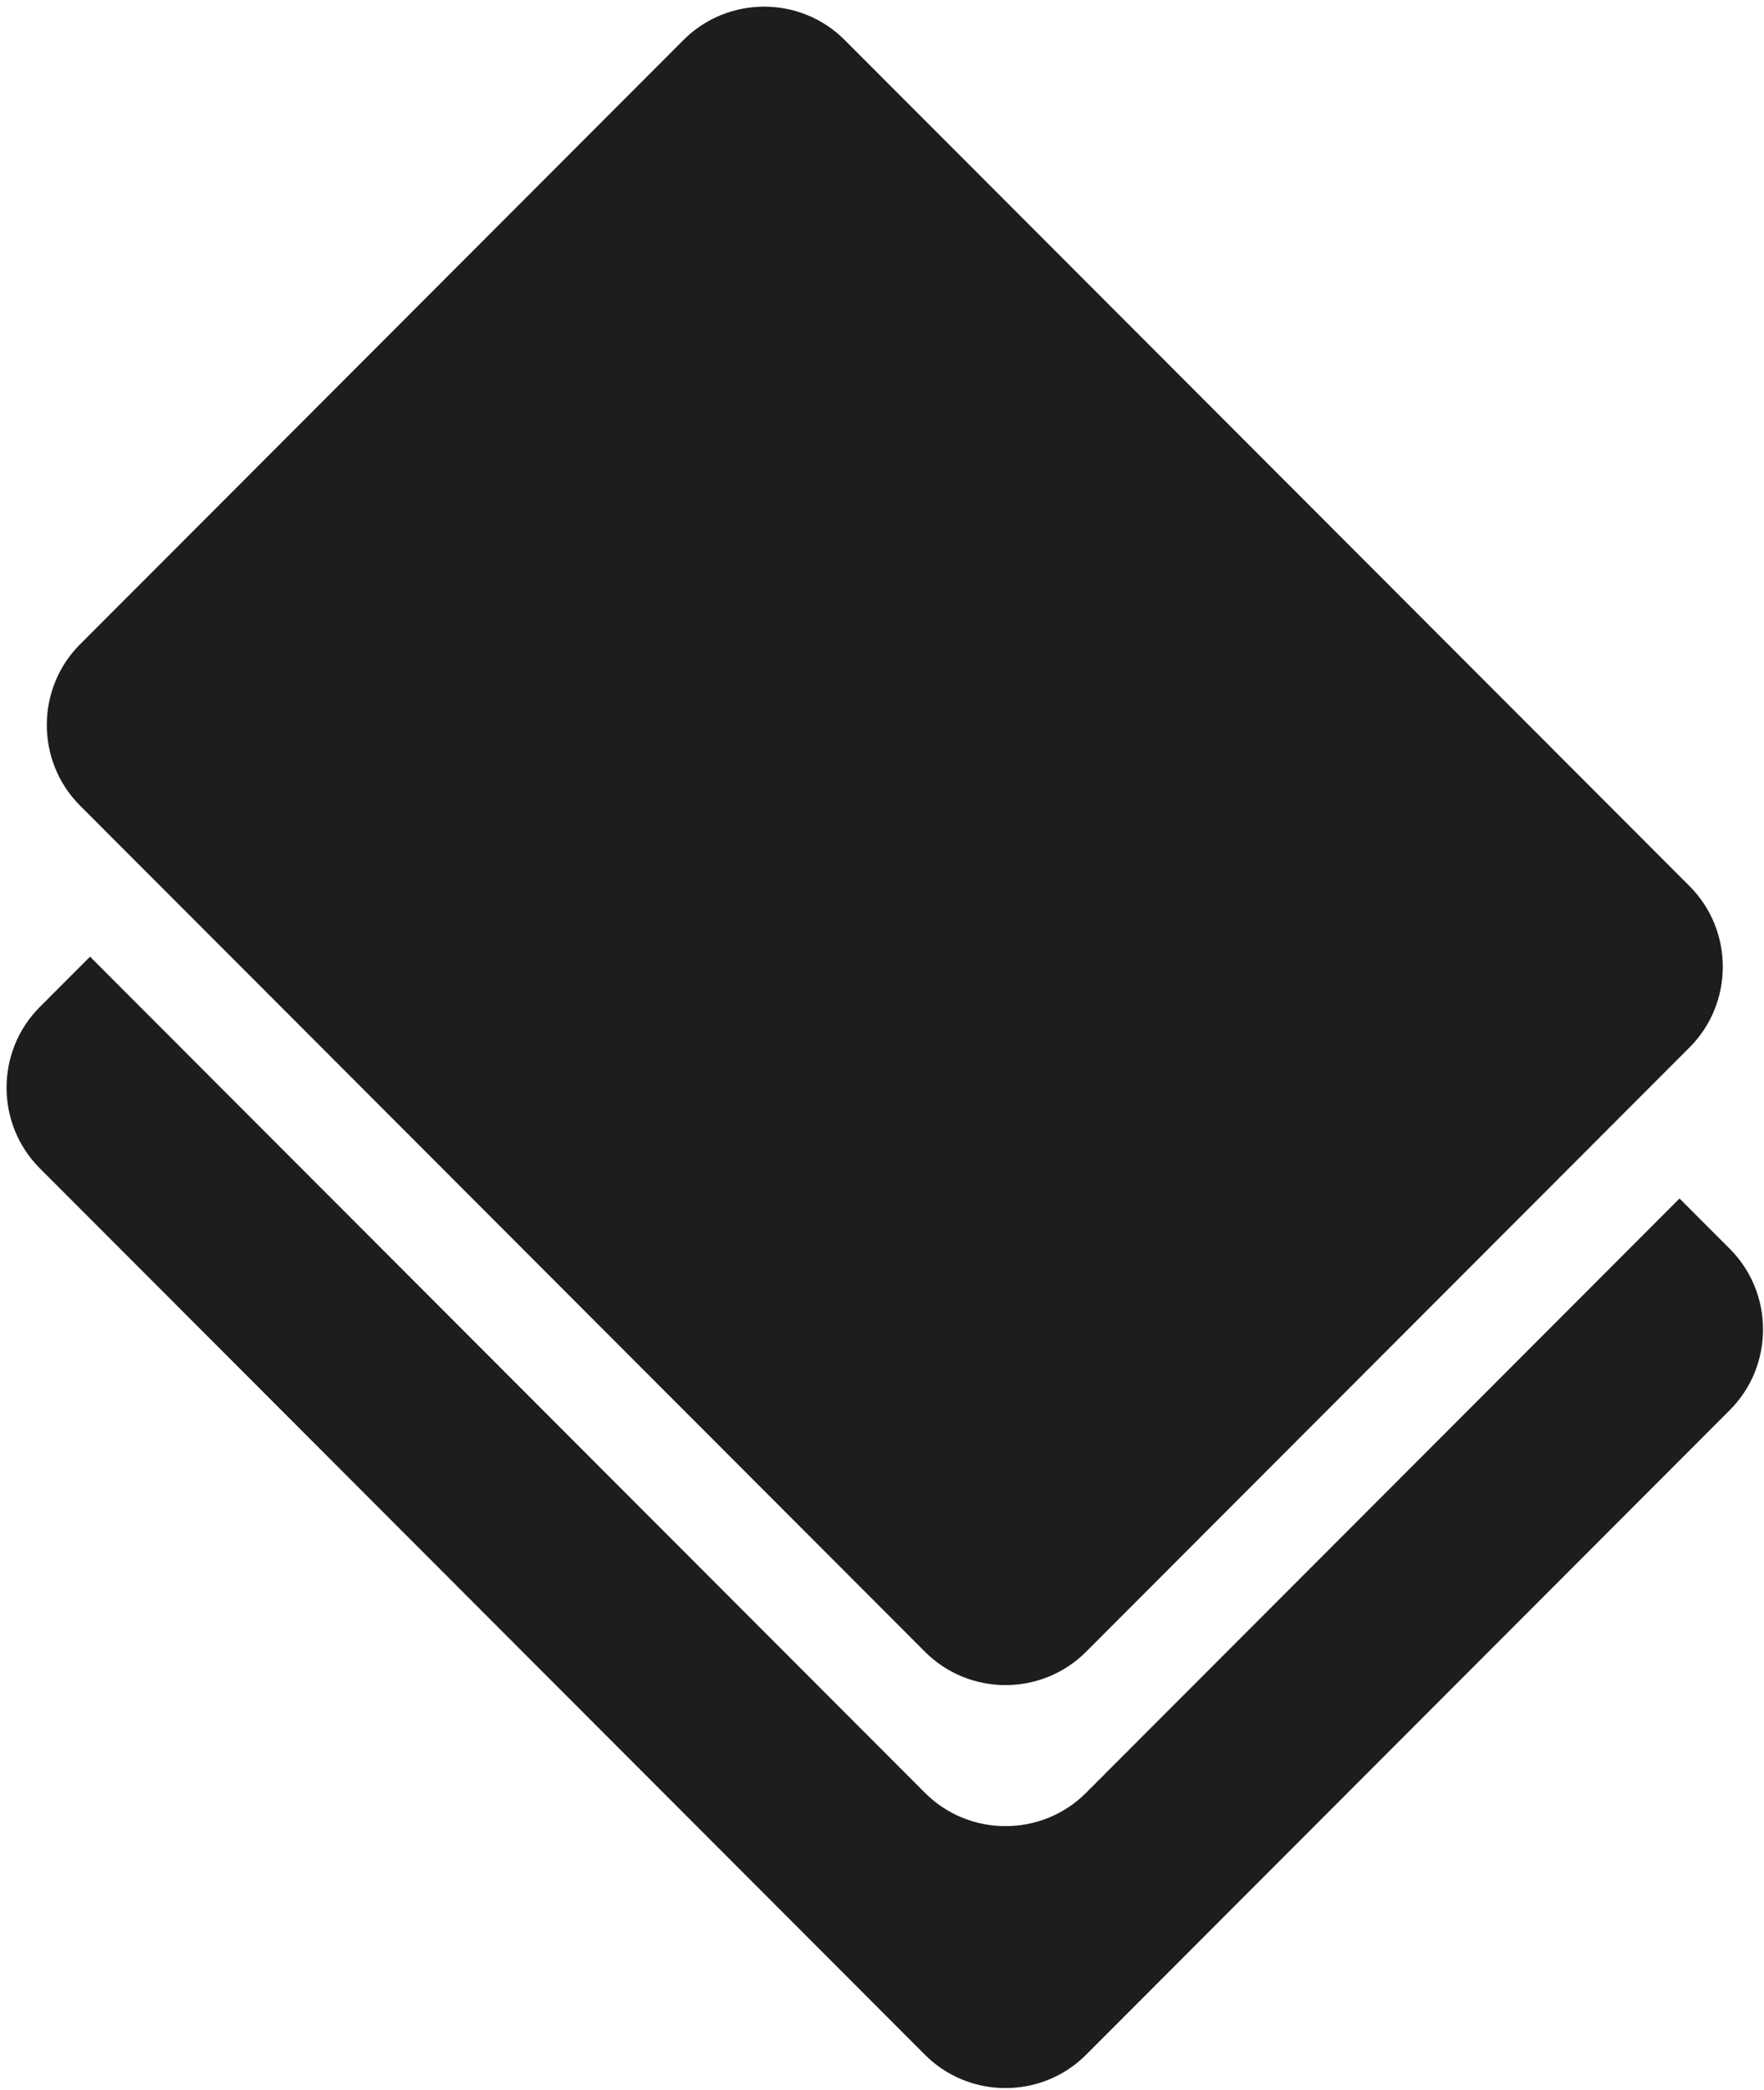 <?xml version="1.0" encoding="UTF-8"?>
<svg width="130px" height="154px" viewBox="0 0 130 154" version="1.1" xmlns="http://www.w3.org/2000/svg" xmlns:xlink="http://www.w3.org/1999/xlink">
    <!-- Generator: Sketch 52 (66869) - http://www.bohemiancoding.com/sketch -->
    <title>Logo/White</title>
    <desc>Created with Sketch.</desc>
    <!-- <g id="Logo/Light" transform="translate(652.000000, 264.000000)">
        <g id="LOGO">
            <path d="M112.245718,25.4978911 L24.1100041,25.4336054 C19.4933715,25.430238 15.7188817,29.2047278 15.722249,33.8213605 L15.7681674,96.7754421 C15.7715347,101.392075 19.5515347,105.172075 24.1681674,105.175442 L112.303882,105.239728 C116.920514,105.243095 120.695004,101.468605 120.691637,96.8519727 L120.645718,33.8978911 C120.642351,29.2812584 116.862351,25.5012584 112.245718,25.4978911 Z" id="Path" transform="translate(68.206943, 65.336667) rotate(-135.000000) translate(-68.206943, -65.336667) "></path>
            <path d="M35.6760879,63.7824265 L122.762568,63.8459469 L122.758741,58.5997734 C122.755374,53.9831408 118.975374,50.2031408 114.358741,50.1997734 L22.0260879,50.1324265 C17.4094553,50.1290591 13.6349655,53.9035489 13.6383328,58.5201816 L13.6873124,125.671202 C13.6906798,130.287835 17.4706798,134.067835 22.0873124,134.071202 L27.3334859,134.075029 L27.2883328,72.1701816 C27.2849655,67.5535489 31.0594553,63.7790591 35.6760879,63.7824265 Z" id="Path" transform="translate(68.200449, 92.103726) rotate(-135.000000) translate(-68.200449, -92.103726) "></path>
        </g>
    </g> -->
    <g stroke="none" stroke-width="1" fill="none" fill-rule="evenodd">
        <g transform="translate(-655, -267)" fill="#1d1d1d">
            <g id="Logo/Light" transform="translate(652, 264)">
                <g id="LOGO">
                    <path d="M112.246,25.498 L24.11,25.434 C19.493,25.43 15.719,29.205 15.722,33.821 L15.768,96.775 C15.772,101.392 19.552,105.172 24.168,105.175 L112.304,105.24 C116.921,105.243 120.695,101.469 120.692,96.852 L120.646,33.898 C120.642,29.281 116.862,25.501 112.246,25.498 Z" id="Path" transform="translate(68.207, 65.337) rotate(-135) translate(-68.207, -65.337) "></path>
                    <path d="M35.676,63.782 L122.763,63.846 L122.759,58.6 C122.755,53.983 118.975,50.203 114.359,50.2 L22.026,50.132 C17.409,50.129 13.635,53.904 13.638,58.52 L13.687,125.671 C13.691,130.288 17.471,134.068 22.087,134.071 L27.333,134.075 L27.288,72.17 C27.285,67.554 31.059,63.779 35.676,63.782 Z" id="Path" transform="translate(68.2, 92.104) rotate(-135) translate(-68.2, -92.104) "></path>
                </g>
            </g>
        </g>
    </g>
</svg>
